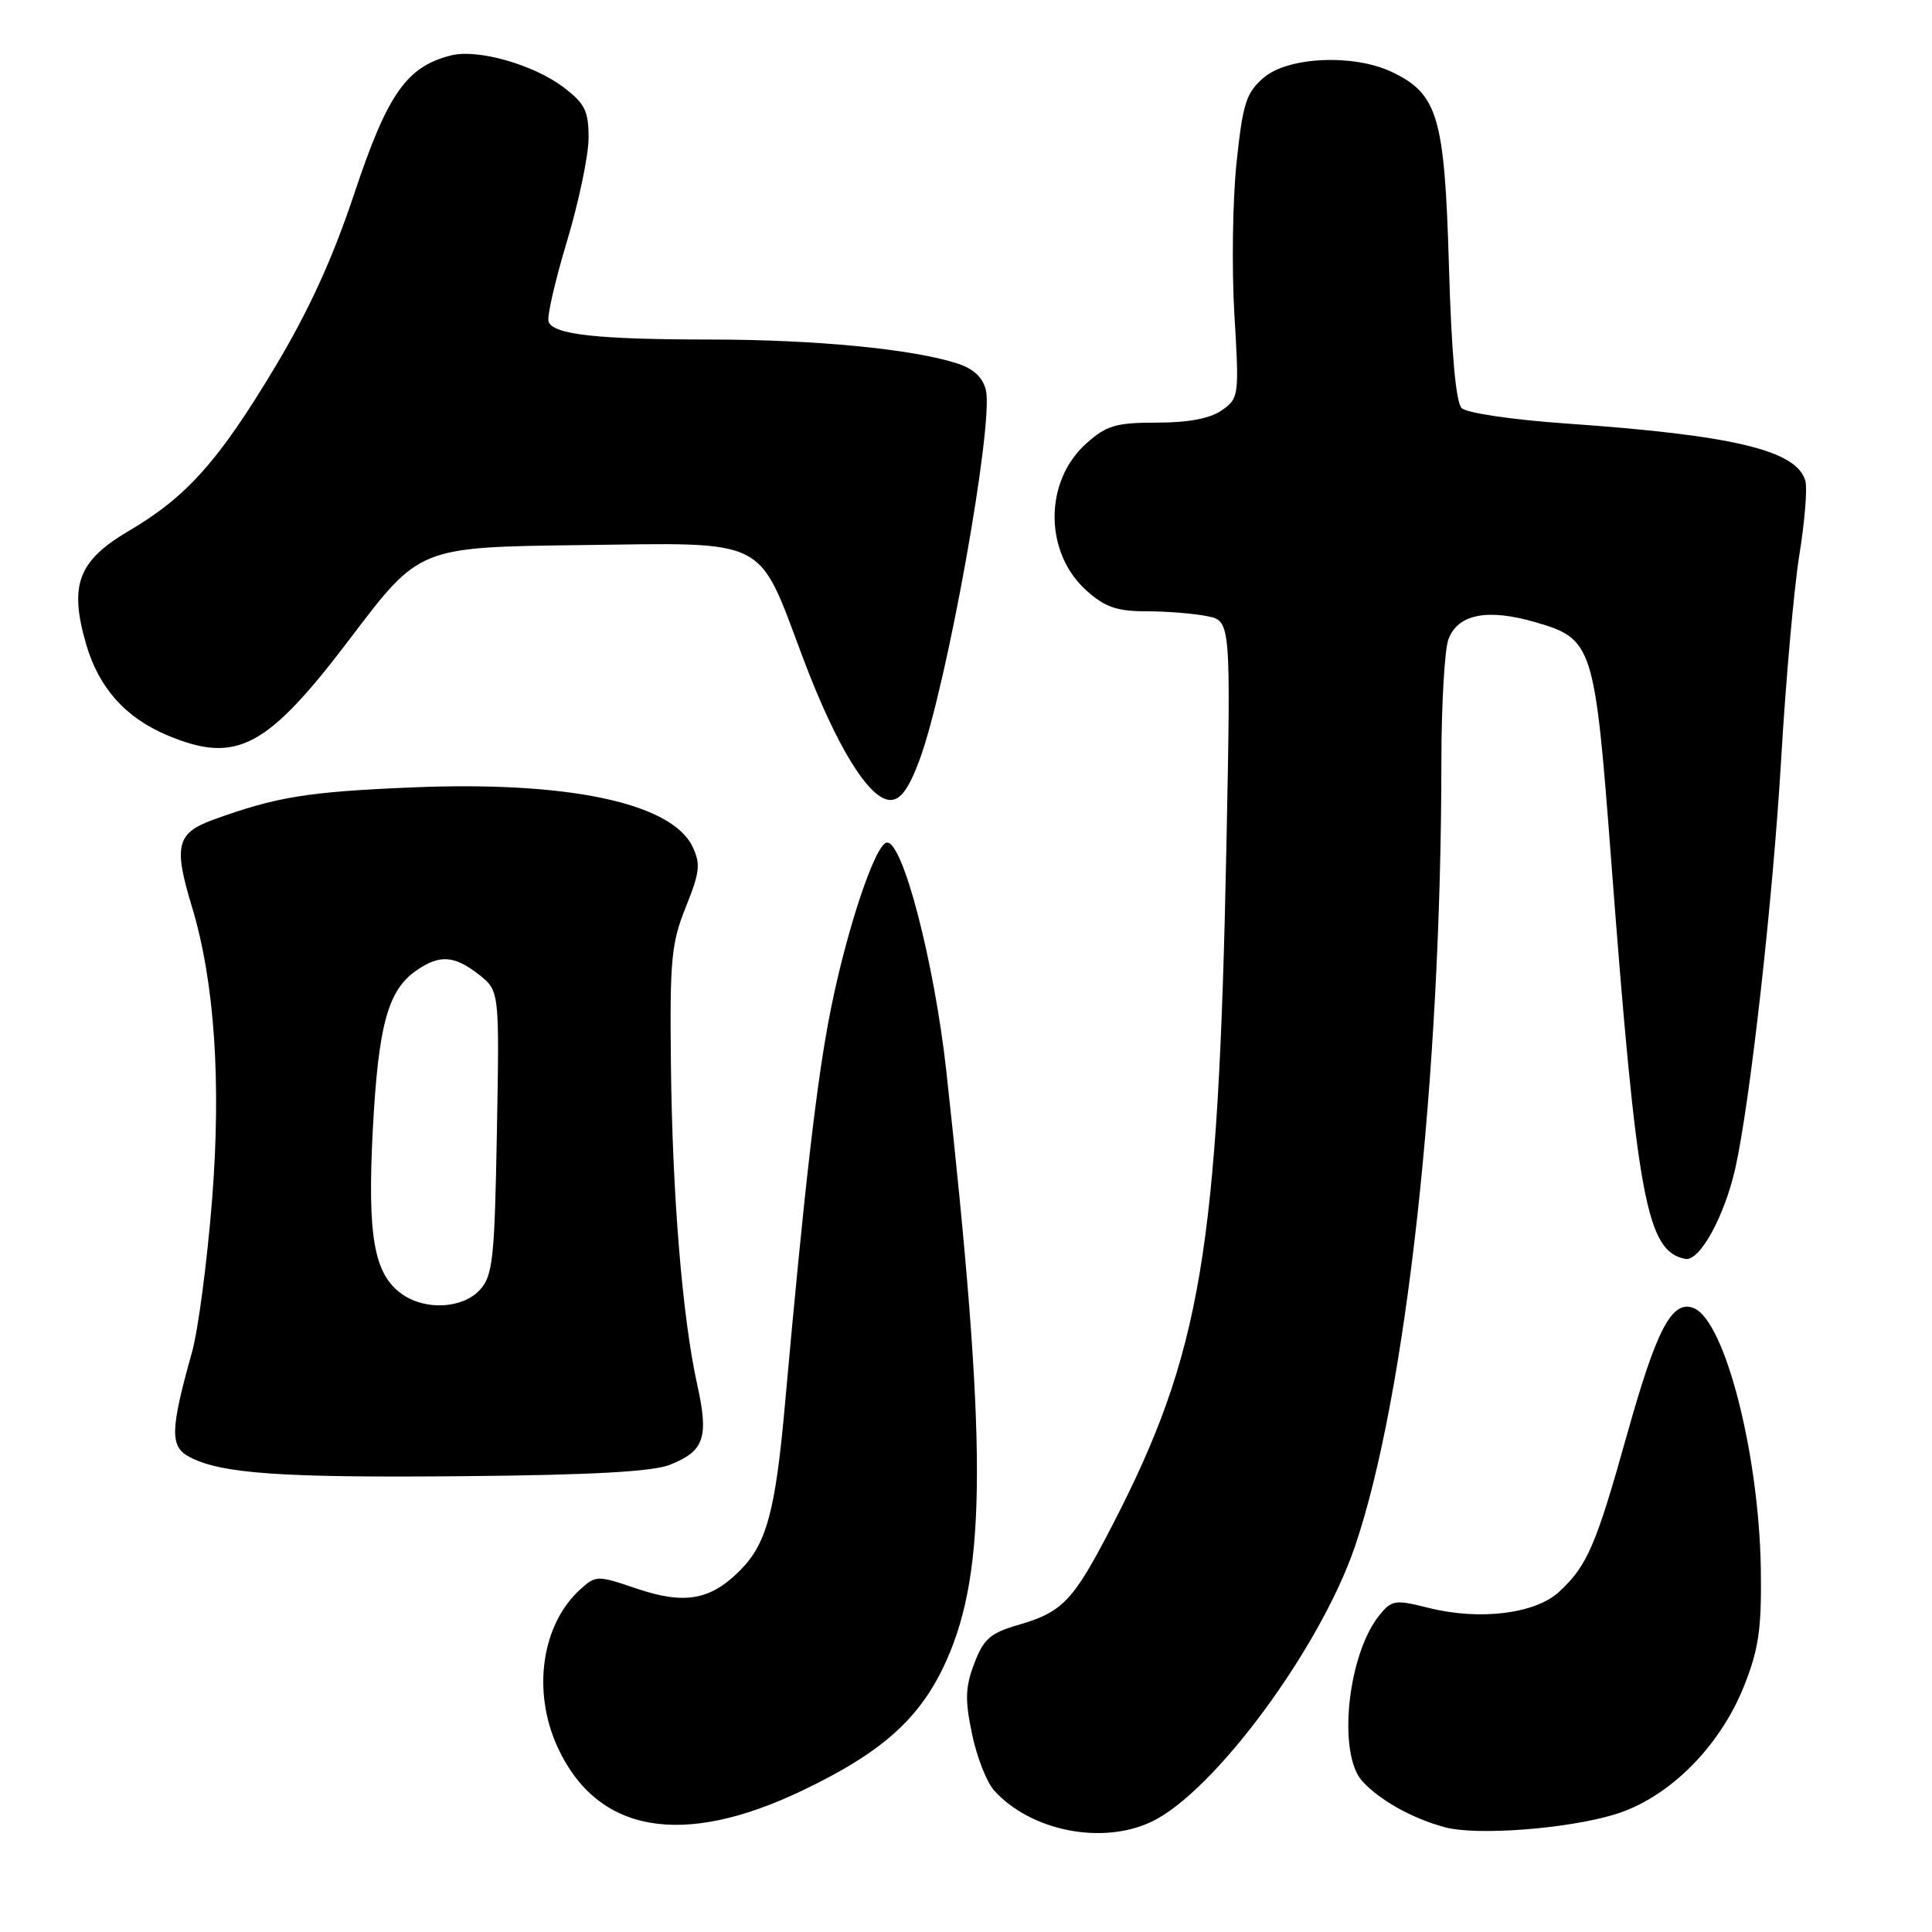 <?xml version="1.0" encoding="UTF-8" standalone="no"?>
<!DOCTYPE svg PUBLIC "-//W3C//DTD SVG 1.1//EN" "http://www.w3.org/Graphics/SVG/1.1/DTD/svg11.dtd" >
<svg xmlns="http://www.w3.org/2000/svg" xmlns:xlink="http://www.w3.org/1999/xlink" version="1.1" viewBox="0 0 256 256">
 <g >
 <path fill="currentColor"
d=" M 152.58 241.39 C 160.86 237.47 174.94 218.40 179.54 204.91 C 186.33 184.95 190.98 142.73 190.99 100.82 C 191.00 93.29 191.42 86.03 191.93 84.69 C 193.20 81.36 197.10 80.60 203.47 82.45 C 211.07 84.66 211.32 85.45 213.49 114.00 C 216.91 159.00 218.18 165.80 223.30 166.81 C 225.20 167.19 228.49 161.22 229.94 154.79 C 231.91 146.00 234.93 119.04 236.02 100.50 C 236.63 90.05 237.72 77.92 238.42 73.55 C 239.13 69.18 239.49 64.77 239.23 63.76 C 238.16 59.69 229.80 57.67 207.55 56.12 C 200.40 55.62 194.32 54.72 193.67 54.07 C 192.91 53.31 192.32 46.72 191.99 35.20 C 191.42 15.45 190.53 12.43 184.39 9.52 C 179.35 7.13 170.67 7.52 167.45 10.29 C 165.12 12.29 164.68 13.68 163.85 21.54 C 163.33 26.47 163.20 35.50 163.56 41.62 C 164.21 52.48 164.17 52.77 161.89 54.37 C 160.33 55.46 157.47 56.00 153.29 56.00 C 147.87 56.00 146.62 56.37 143.94 58.76 C 138.33 63.78 138.34 73.21 143.96 78.25 C 146.42 80.45 148.00 81.00 151.89 81.00 C 154.56 81.00 158.18 81.29 159.93 81.64 C 163.10 82.27 163.10 82.27 162.50 112.39 C 161.43 165.82 159.15 179.33 147.38 202.13 C 142.20 212.15 140.84 213.59 134.93 215.31 C 131.23 216.38 130.33 217.17 129.10 220.41 C 127.90 223.54 127.85 225.24 128.80 229.77 C 129.43 232.81 130.75 236.17 131.73 237.25 C 136.58 242.62 146.04 244.50 152.58 241.39 Z  M 213.87 240.45 C 221.00 238.33 227.84 231.56 231.08 223.44 C 233.04 218.52 233.43 215.86 233.32 208.00 C 233.10 192.65 228.54 174.91 224.40 173.32 C 221.54 172.22 219.51 176.09 215.59 190.09 C 211.46 204.82 210.34 207.42 206.63 210.89 C 203.47 213.84 196.09 214.76 189.29 213.05 C 184.86 211.94 184.42 212.00 182.78 214.02 C 178.56 219.23 177.20 232.35 180.50 236.00 C 182.80 238.54 187.19 240.99 191.50 242.13 C 195.70 243.24 207.48 242.36 213.87 240.45 Z  M 106.41 237.21 C 117.01 232.13 122.00 227.62 125.39 220.07 C 130.80 208.02 130.80 191.18 125.40 142.00 C 123.80 127.48 119.60 111.34 117.50 111.65 C 115.97 111.87 112.23 123.03 110.07 133.82 C 108.27 142.78 106.60 157.19 104.02 186.00 C 102.75 200.25 101.58 204.58 98.03 208.12 C 94.11 212.05 90.67 212.64 84.34 210.49 C 79.15 208.73 78.96 208.73 76.90 210.59 C 71.76 215.24 70.48 224.10 73.88 231.50 C 79.12 242.90 90.42 244.89 106.41 237.21 Z  M 88.77 194.09 C 93.33 192.28 93.94 190.48 92.39 183.50 C 90.42 174.58 89.09 158.45 88.90 141.00 C 88.74 127.20 88.96 124.92 90.88 120.17 C 92.73 115.58 92.86 114.47 91.76 112.18 C 88.97 106.37 75.16 103.46 54.50 104.34 C 40.69 104.92 36.60 105.59 28.25 108.62 C 23.40 110.38 22.98 112.08 25.42 120.11 C 28.42 129.98 29.34 143.31 28.10 159.00 C 27.45 167.16 26.26 176.24 25.44 179.17 C 22.56 189.46 22.50 191.66 25.06 193.03 C 29.23 195.27 37.22 195.83 61.50 195.60 C 78.34 195.45 86.48 195.00 88.77 194.09 Z  M 121.82 100.75 C 125.43 91.10 131.72 56.02 130.63 51.67 C 130.21 49.97 128.95 48.82 126.75 48.13 C 120.77 46.23 107.98 45.00 94.18 44.99 C 79.12 44.98 73.34 44.34 72.69 42.63 C 72.45 42.01 73.54 37.23 75.12 32.00 C 76.69 26.77 77.98 20.61 77.99 18.30 C 78.00 14.73 77.51 13.73 74.73 11.61 C 70.75 8.57 63.32 6.45 59.77 7.34 C 53.89 8.82 51.36 12.41 46.99 25.52 C 44.07 34.29 40.93 41.16 36.38 48.74 C 28.95 61.12 24.70 65.87 17.05 70.36 C 10.34 74.31 9.14 77.52 11.41 85.35 C 13.10 91.16 16.63 95.11 22.22 97.45 C 31.39 101.28 35.39 99.14 46.53 84.43 C 55.57 72.50 55.57 72.50 76.81 72.23 C 102.09 71.91 100.32 71.02 106.39 87.16 C 110.80 98.88 115.18 106.00 117.98 106.00 C 119.33 106.00 120.41 104.53 121.82 100.75 Z  M 53.30 171.50 C 49.55 168.87 48.66 163.87 49.40 149.67 C 50.13 135.87 51.39 131.24 55.12 128.63 C 58.22 126.45 60.19 126.58 63.46 129.14 C 66.18 131.29 66.18 131.29 65.84 150.04 C 65.54 166.79 65.30 169.02 63.60 170.90 C 61.34 173.39 56.41 173.68 53.30 171.50 Z "/>
</g>
</svg>